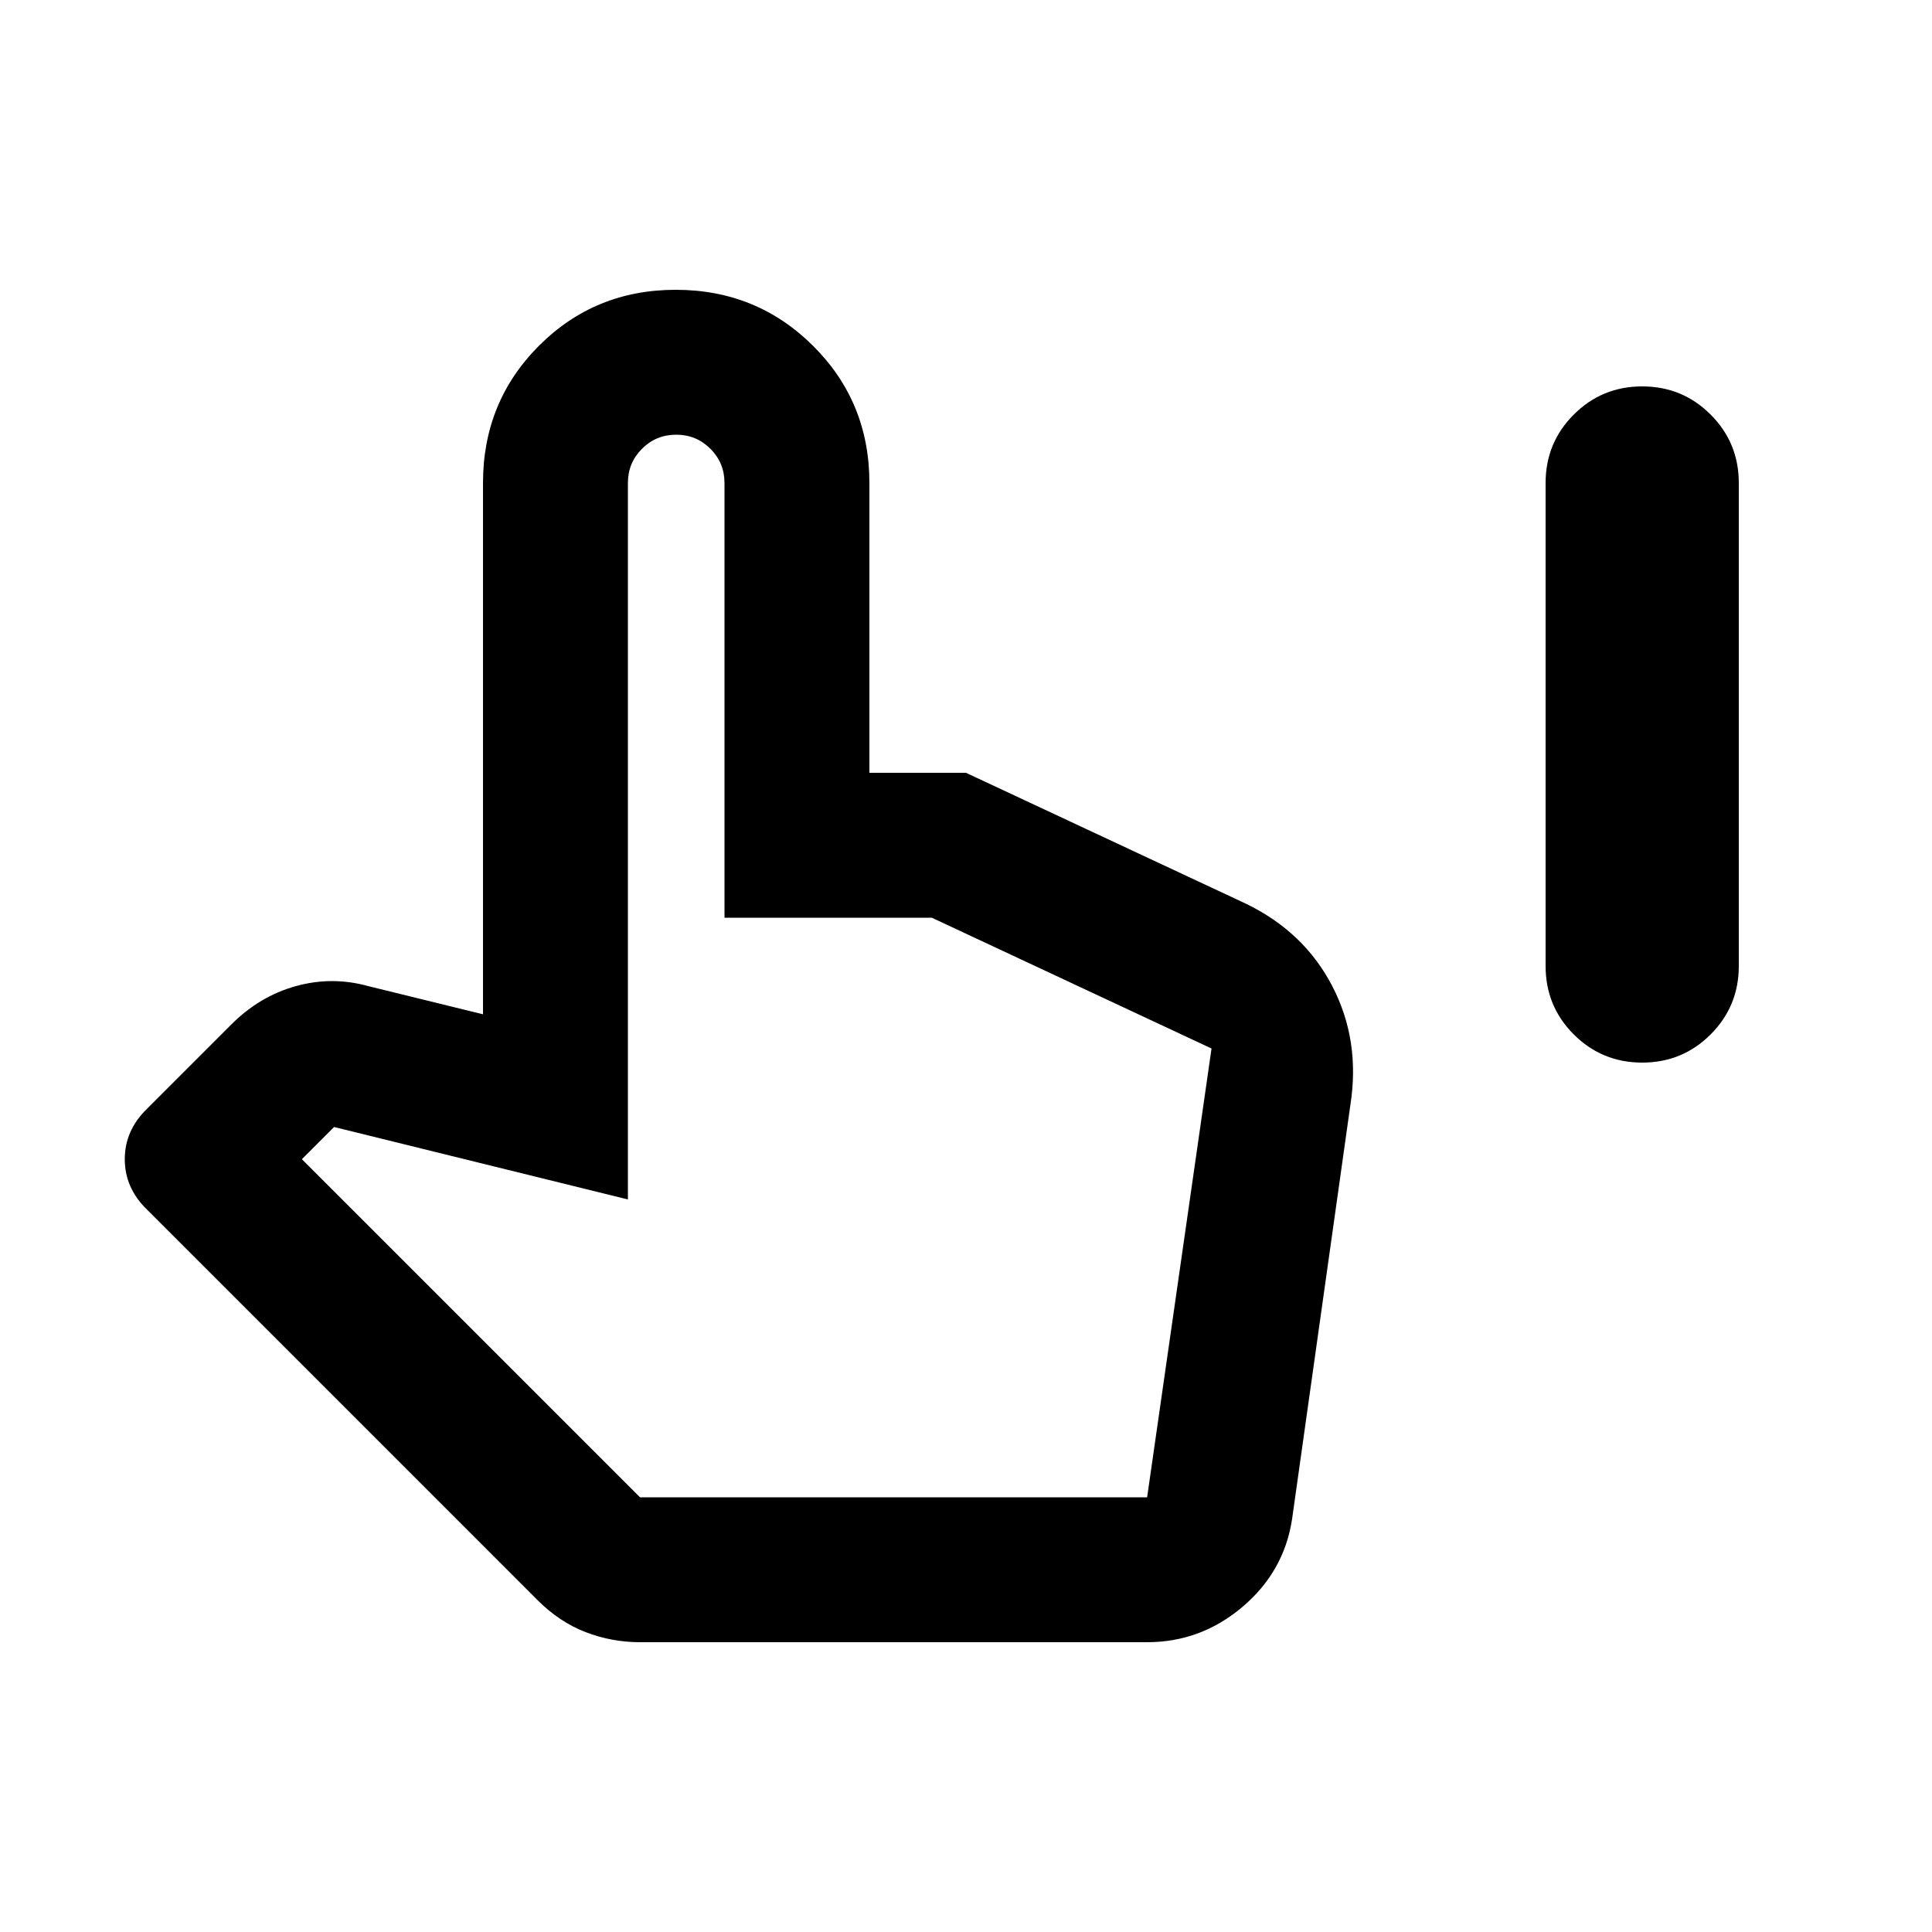 <svg xmlns="http://www.w3.org/2000/svg" height="20" viewBox="0 -960 960 960" width="20"><path d="M816-432q-20 0-34-14t-14-34v-240q0-20 14-34t34-14q20 0 34 14t14 34v240q0 20-14 34t-34 14ZM318-144q-14 0-27-5t-24-16L73-359q-11-10.714-11-25t11-25l42-42q14-14 32-19t36 0l57 14v-264q0-40.32 27.775-68.16 27.774-27.84 68-27.84Q376-816 404-788.16q28 27.84 28 68.16v144h48l139 65q29 14 43 41t9 59l-29 206q-4 26-24.676 43.5Q596.649-144 570-144H318Zm0-72h252l32-223-139-65H360v-216q0-10-7-17t-17-7q-10 0-17 7t-7 17v356l-146-36-16 16 168 168Zm0 0h252-252Z"/></svg>